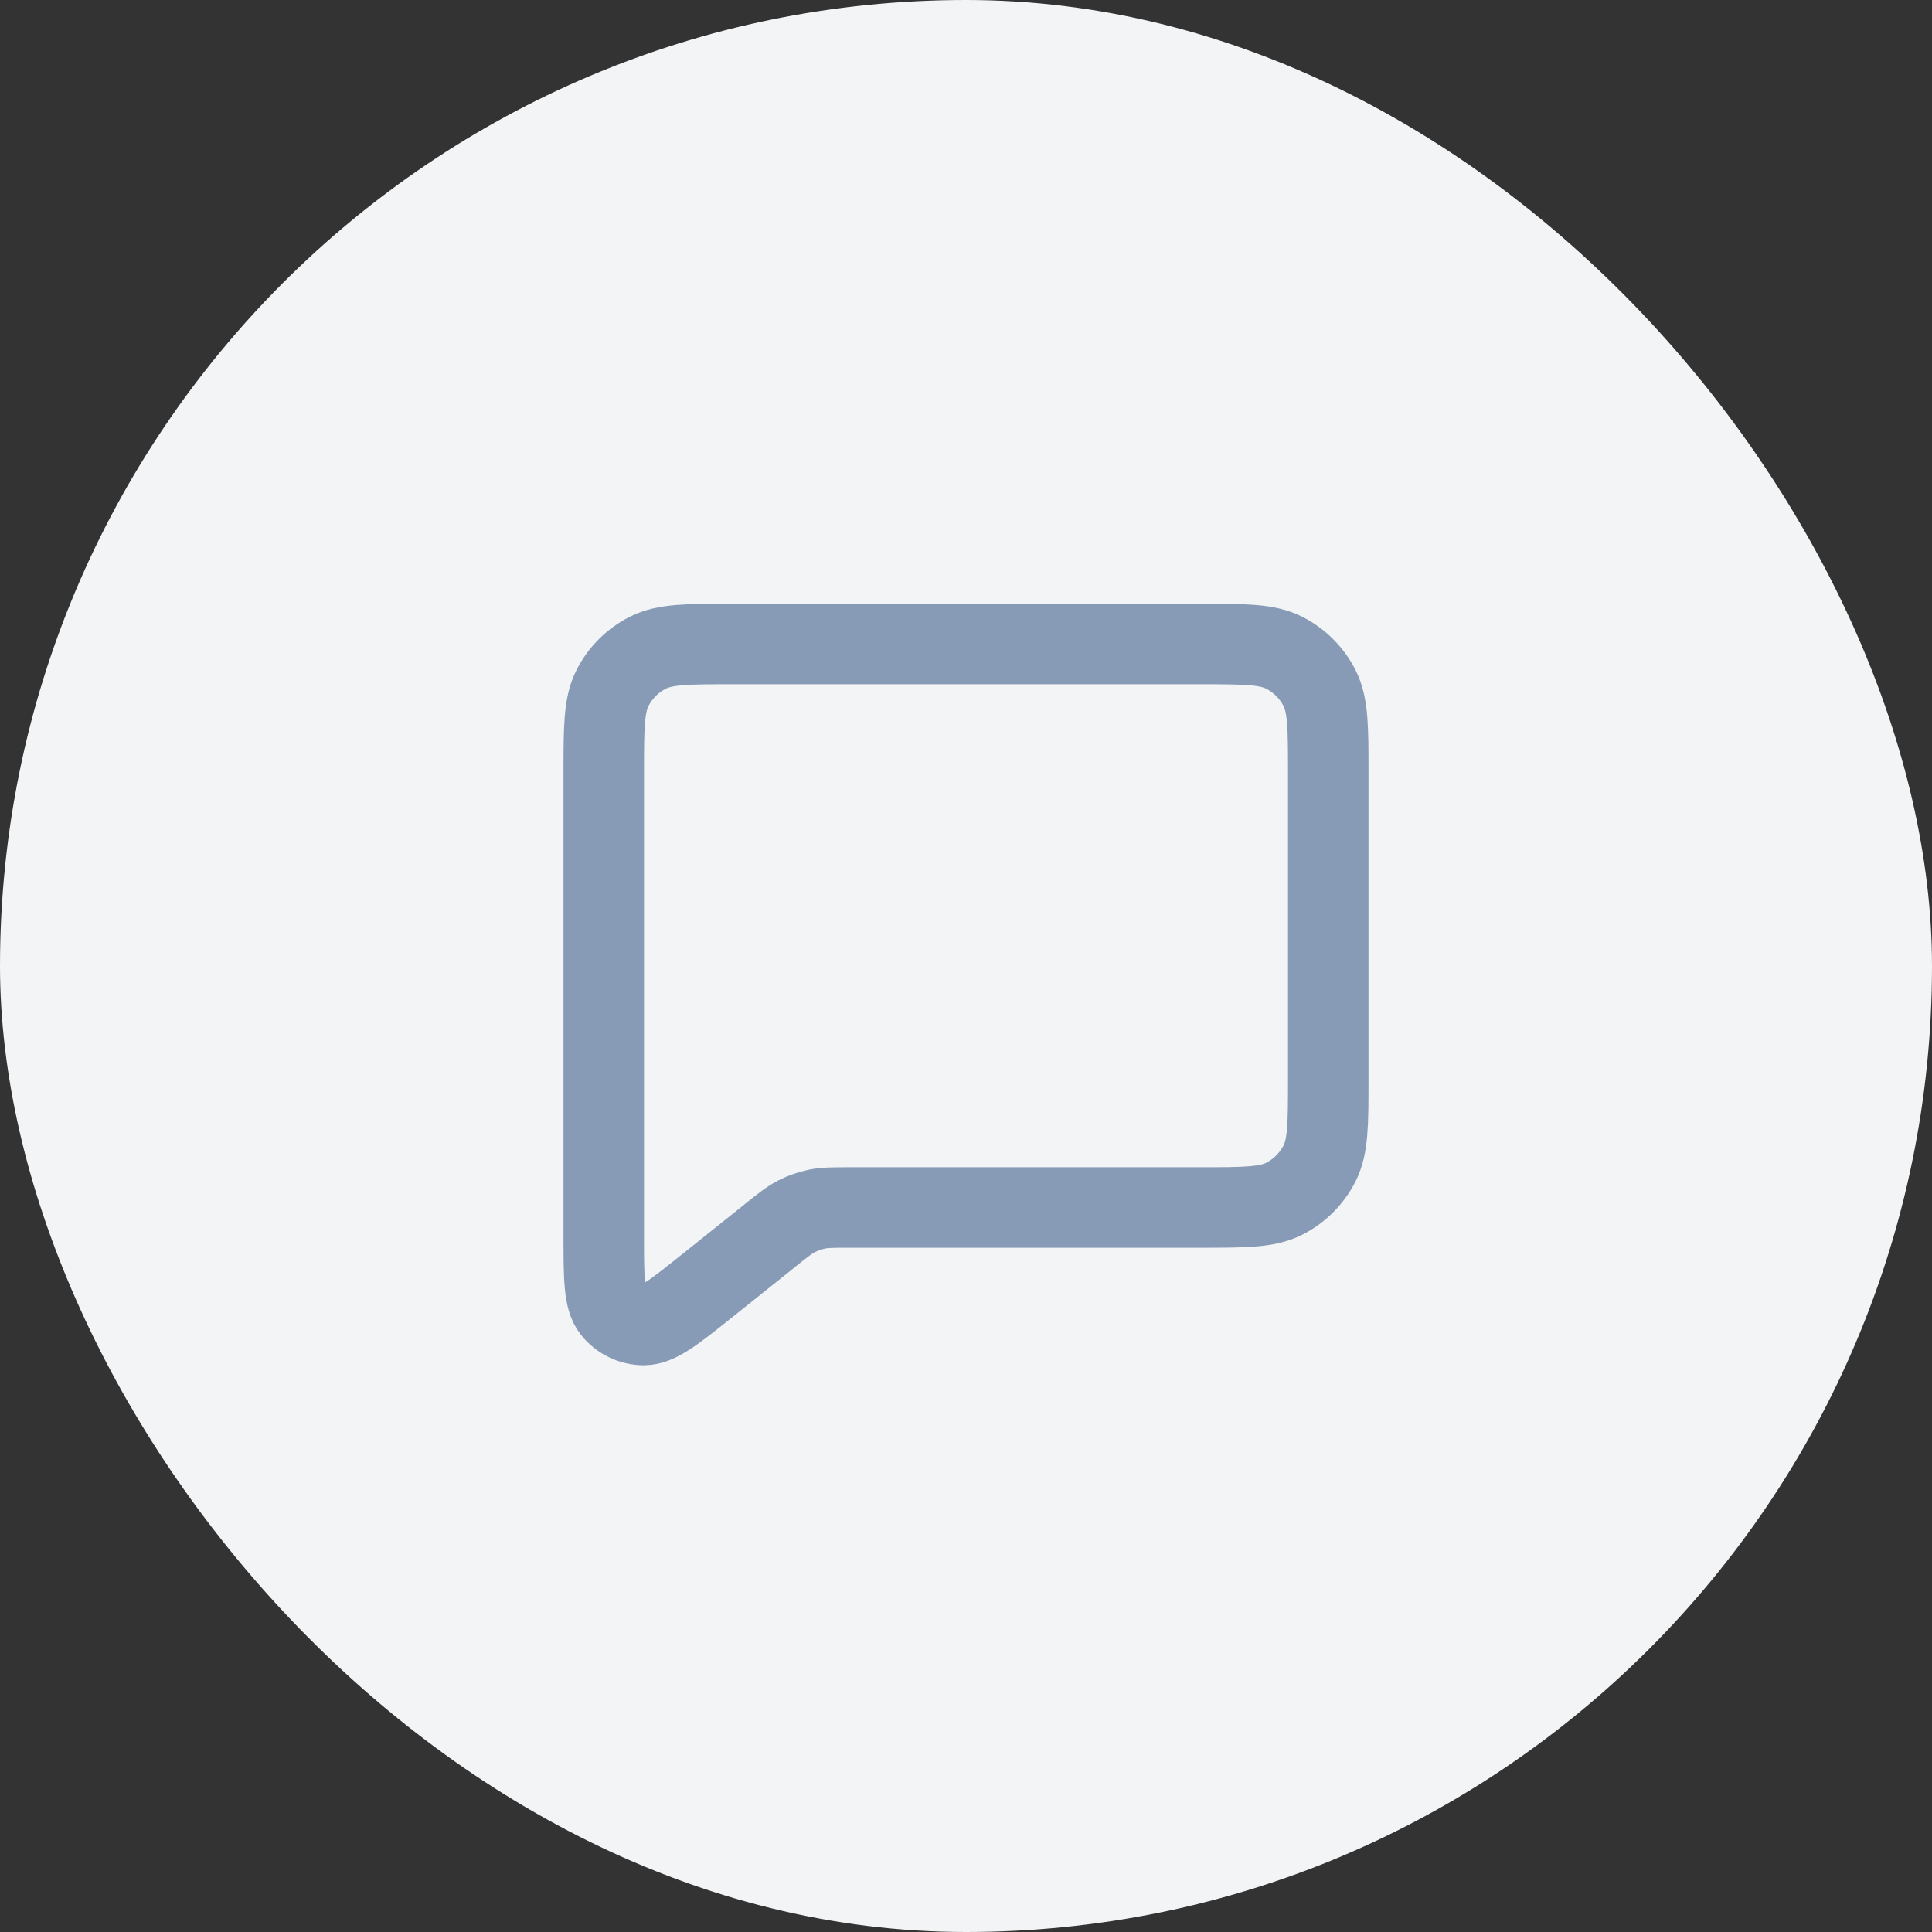 <svg width="24" height="24" viewBox="0 0 24 24" fill="none" xmlns="http://www.w3.org/2000/svg">
<rect x="0" y="0" width="24" height="24" fill="#333333" stroke="none"/>
<rect width="24" height="24" rx="12" fill="#F3F4F6"/>
<path d="M8.8 15.96L9.562 15.351L9.567 15.346C9.726 15.219 9.806 15.155 9.896 15.109C9.976 15.068 10.062 15.039 10.15 15.02C10.249 15 10.353 15 10.561 15H14.902C15.46 15 15.74 15 15.954 14.891C16.142 14.795 16.295 14.642 16.391 14.454C16.5 14.24 16.5 13.961 16.5 13.402V9.598C16.5 9.04 16.5 8.76 16.391 8.546C16.295 8.358 16.142 8.205 15.954 8.109C15.74 8 15.46 8 14.9 8H9.1C8.54 8 8.26 8 8.046 8.109C7.858 8.205 7.705 8.358 7.609 8.546C7.5 8.76 7.5 9.04 7.5 9.6V15.336C7.5 15.868 7.5 16.135 7.609 16.272C7.704 16.391 7.848 16.46 8 16.46C8.176 16.459 8.384 16.293 8.8 15.96Z" stroke="#879BB7" stroke-linecap="round" stroke-linejoin="round"/>
</svg>
